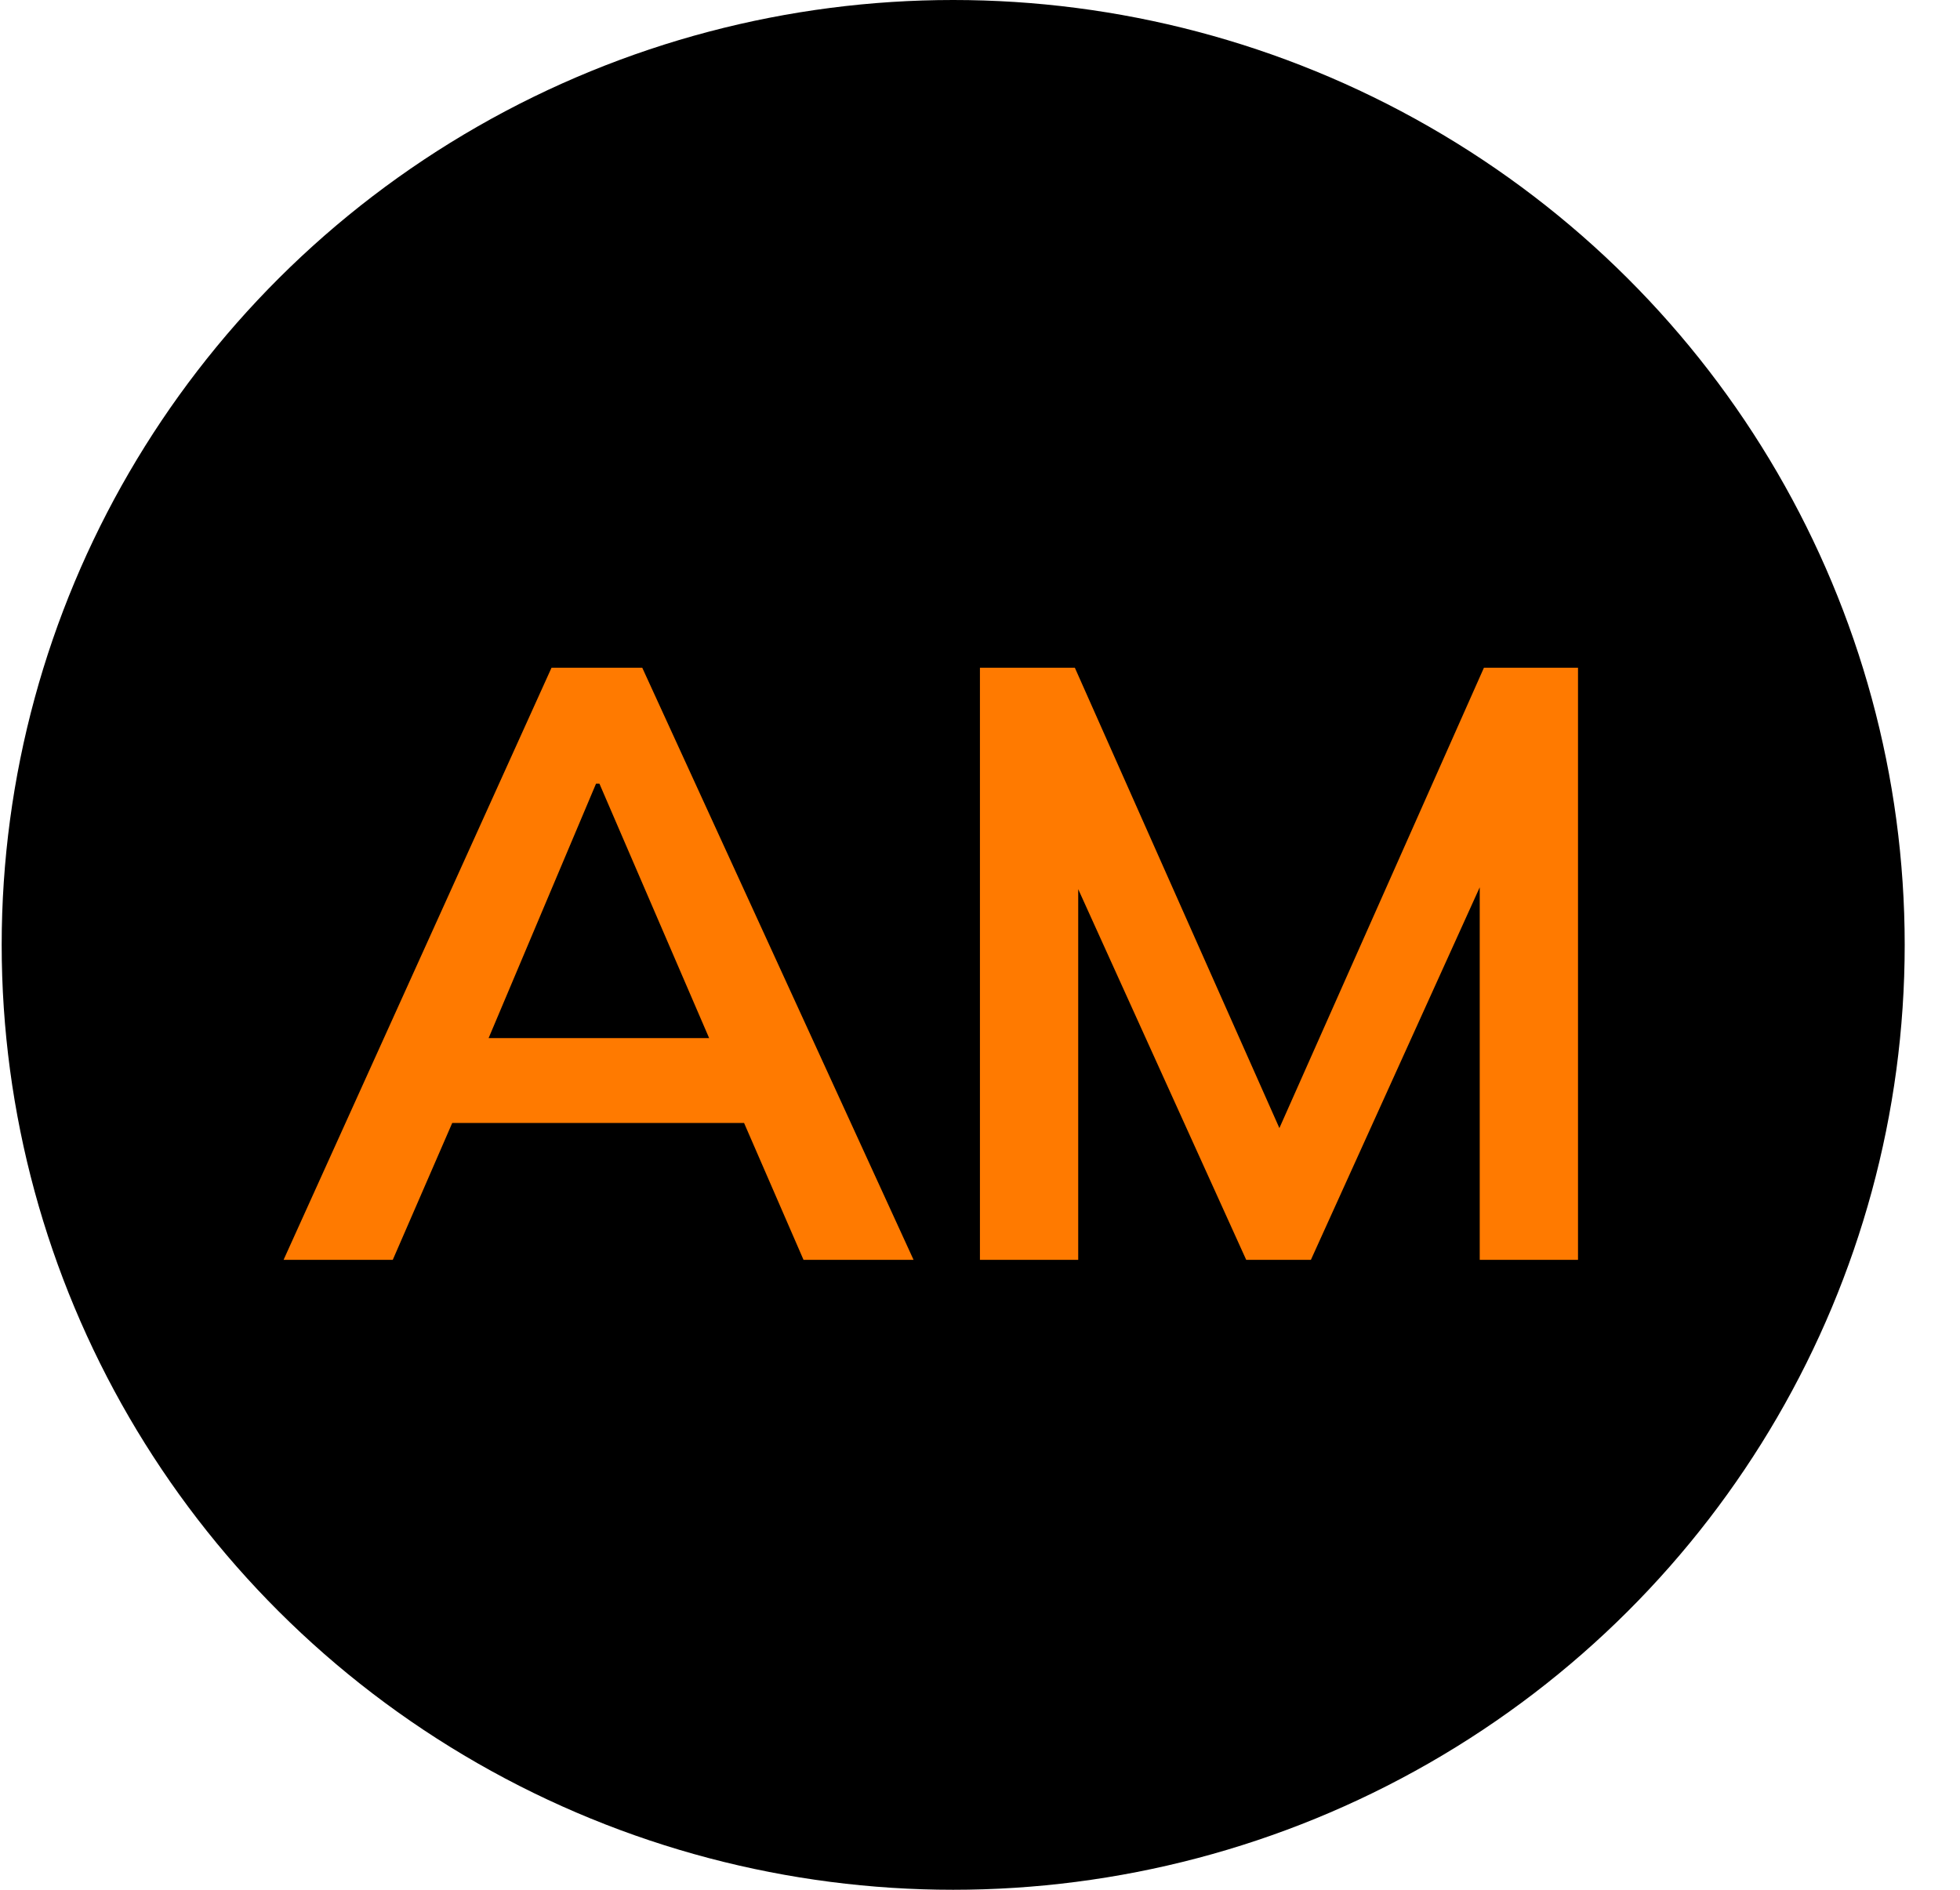 <svg width="28" height="27" viewBox="0 0 28 27" fill="none" xmlns="http://www.w3.org/2000/svg">
<ellipse cx="13.617" cy="13.5" rx="13.593" ry="13.5" fill="black"/>
<path d="M4.051 18L7.879 9.54H9.175L13.051 18H11.479L10.447 15.624L11.071 16.044H5.995L6.643 15.624L5.611 18H4.051ZM8.515 11.196L6.823 15.204L6.511 14.832H10.543L10.291 15.204L8.563 11.196H8.515ZM13.999 18V9.54H15.355L18.463 16.536H18.091L21.199 9.54H22.543V18H21.139V11.724H21.571L18.727 18H17.803L14.959 11.724H15.403V18H13.999Z" fill="#FF7A00"/>
</svg>
